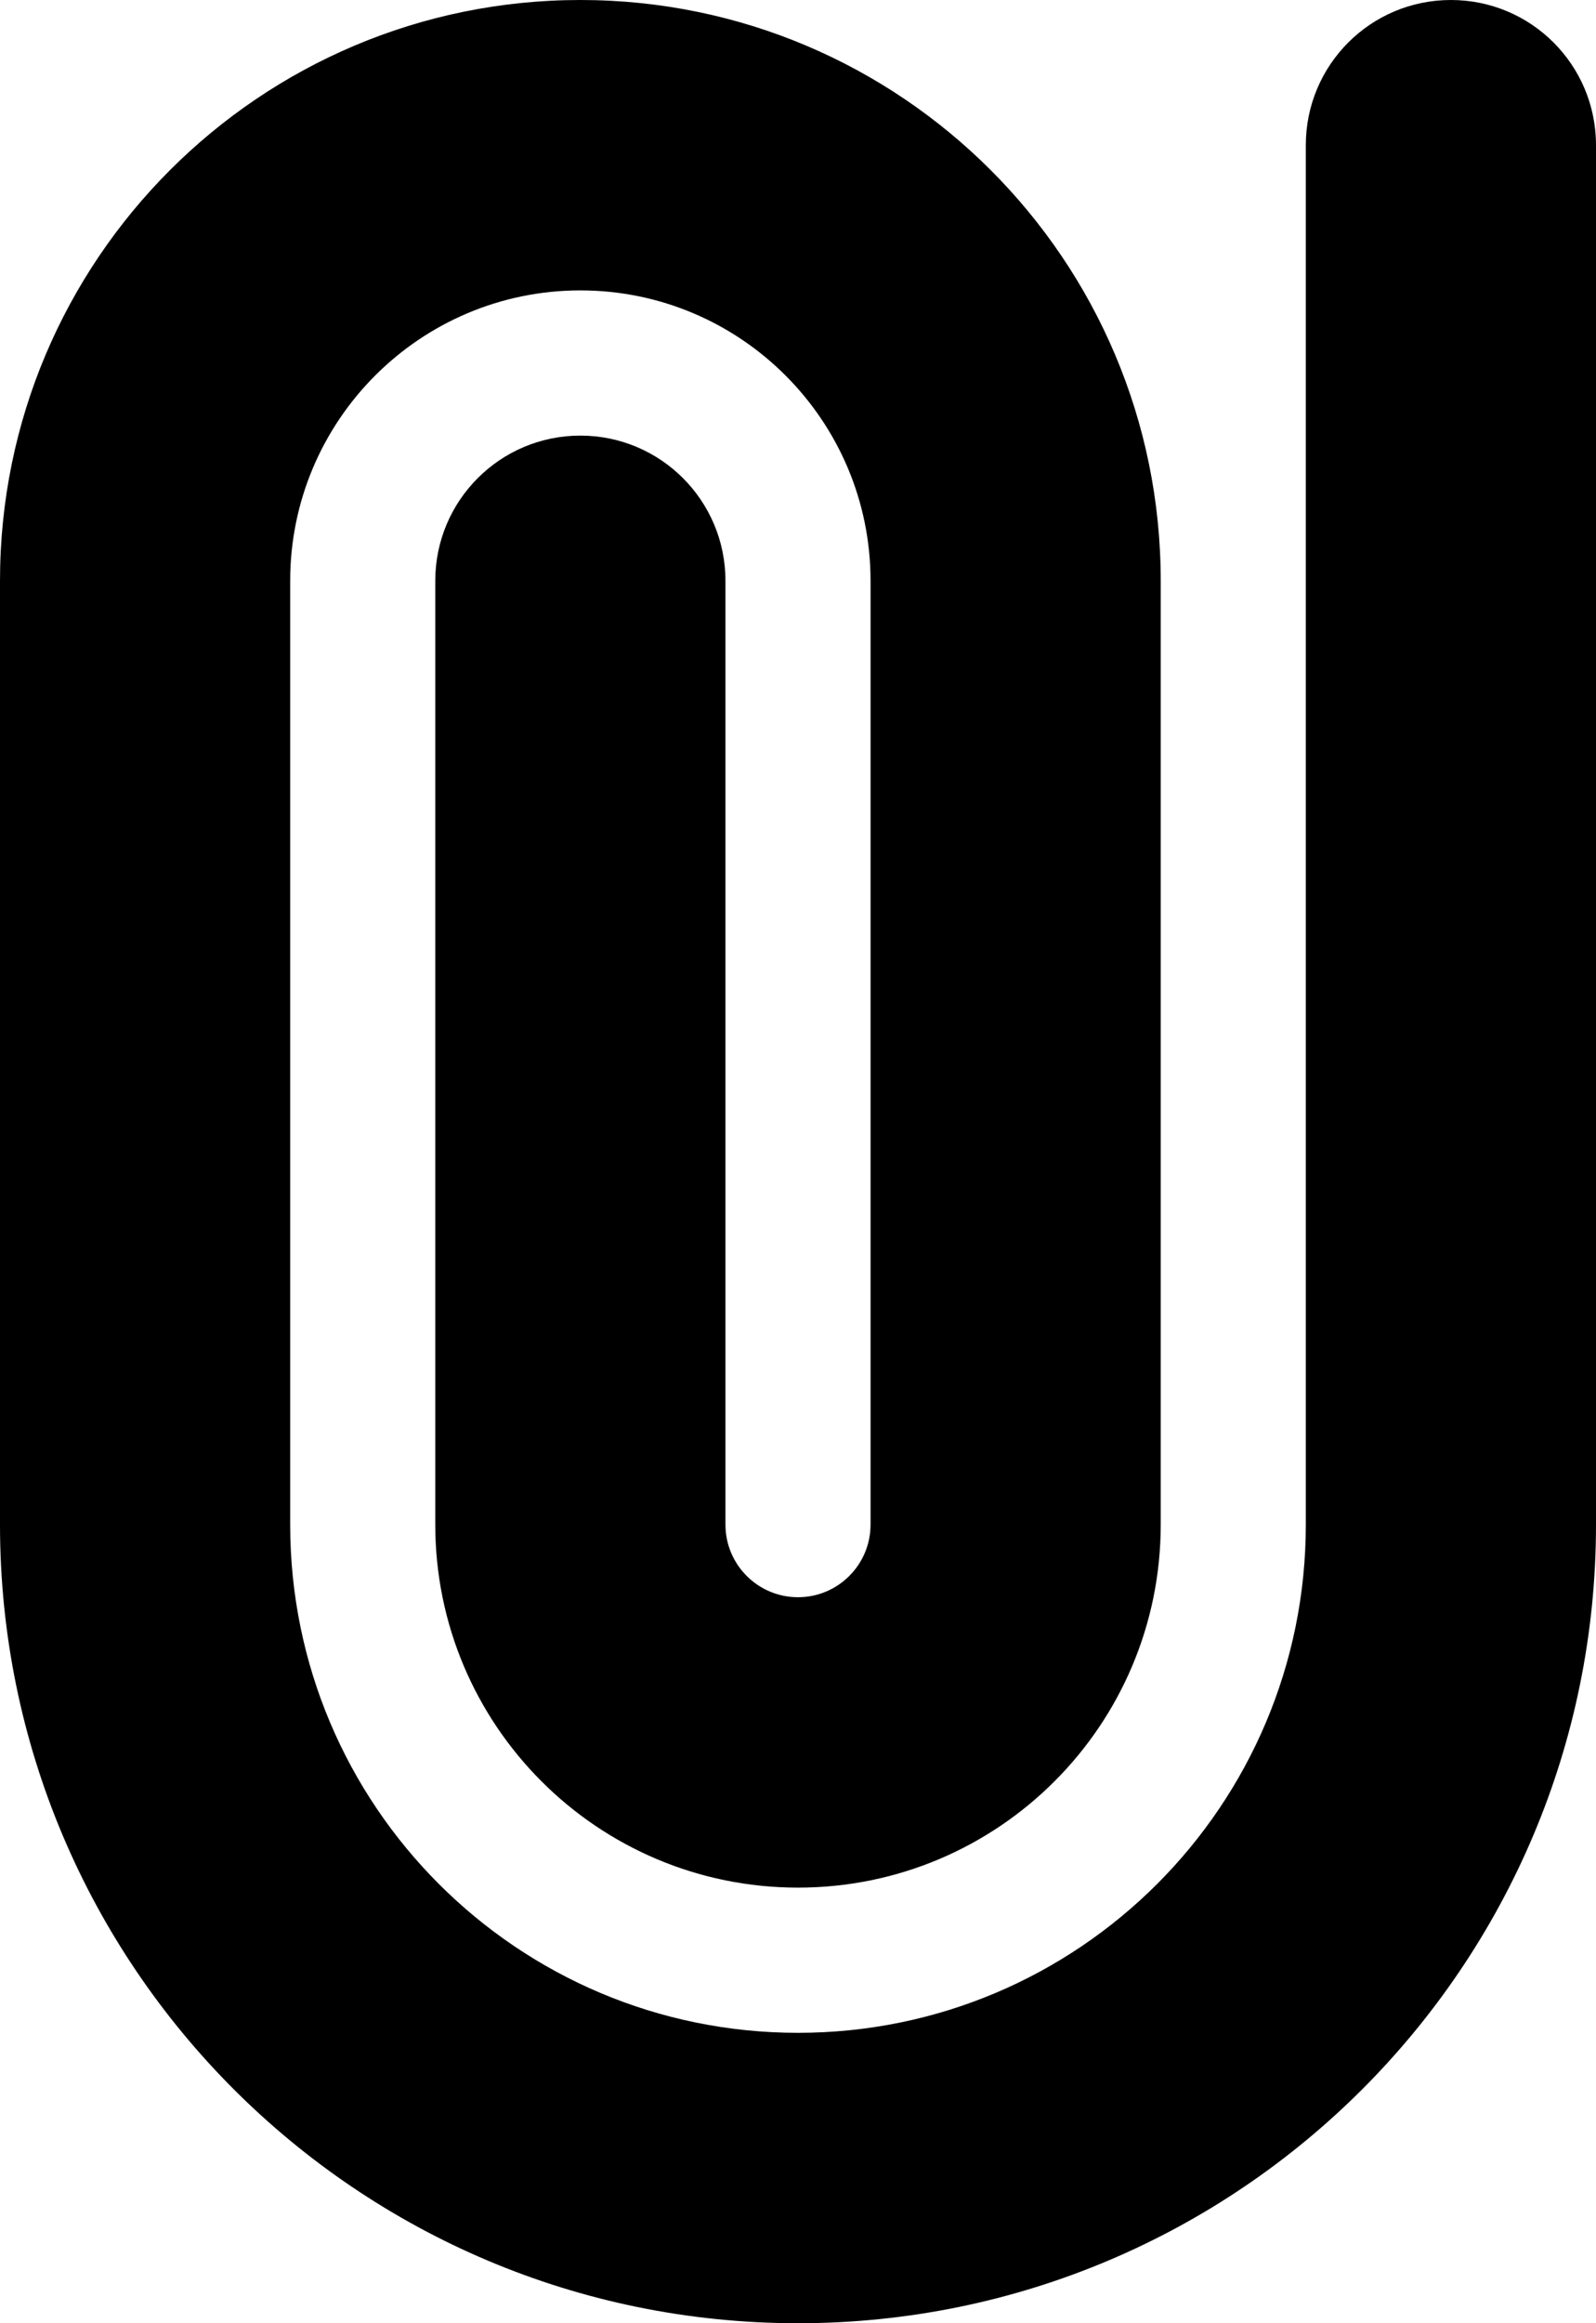 <?xml version="1.0" encoding="iso-8859-1"?>
<!-- Generator: Adobe Illustrator 16.0.0, SVG Export Plug-In . SVG Version: 6.00 Build 0)  -->
<!DOCTYPE svg PUBLIC "-//W3C//DTD SVG 1.1//EN" "http://www.w3.org/Graphics/SVG/1.1/DTD/svg11.dtd">
<svg version="1.1" id="Layer_1" xmlns="http://www.w3.org/2000/svg" xmlns:xlink="http://www.w3.org/1999/xlink" x="0px" y="0px"
	 width="11px" height="16px" viewBox="0 0 11 16" style="enable-background:new 0 0 11 16;" xml:space="preserve">
<path id="Paperclip_2_x2C__Attachment_2" style="fill-rule:evenodd;clip-rule:evenodd;" d="M9,1c0-0.553,0.447-1,1-1s1,0.447,1,1
	v9.5c0,3.037-2.463,5.5-5.5,5.5S0,13.537,0,10.5V4c0-2.209,1.791-4,4-4s4,1.791,4,4v6.5C8,11.881,6.881,13,5.5,13S3,11.881,3,10.5V4
	c0-0.552,0.447-1,1-1s1,0.448,1,1v6.5C5,10.776,5.224,11,5.5,11S6,10.776,6,10.5V4c0-1.104-0.896-2-2-2S2,2.896,2,4v6.5
	C2,12.434,3.567,14,5.5,14S9,12.434,9,10.5V1z"/>
<g>
</g>
<g>
</g>
<g>
</g>
<g>
</g>
<g>
</g>
<g>
</g>
<g>
</g>
<g>
</g>
<g>
</g>
<g>
</g>
<g>
</g>
<g>
</g>
<g>
</g>
<g>
</g>
<g>
</g>
</svg>
